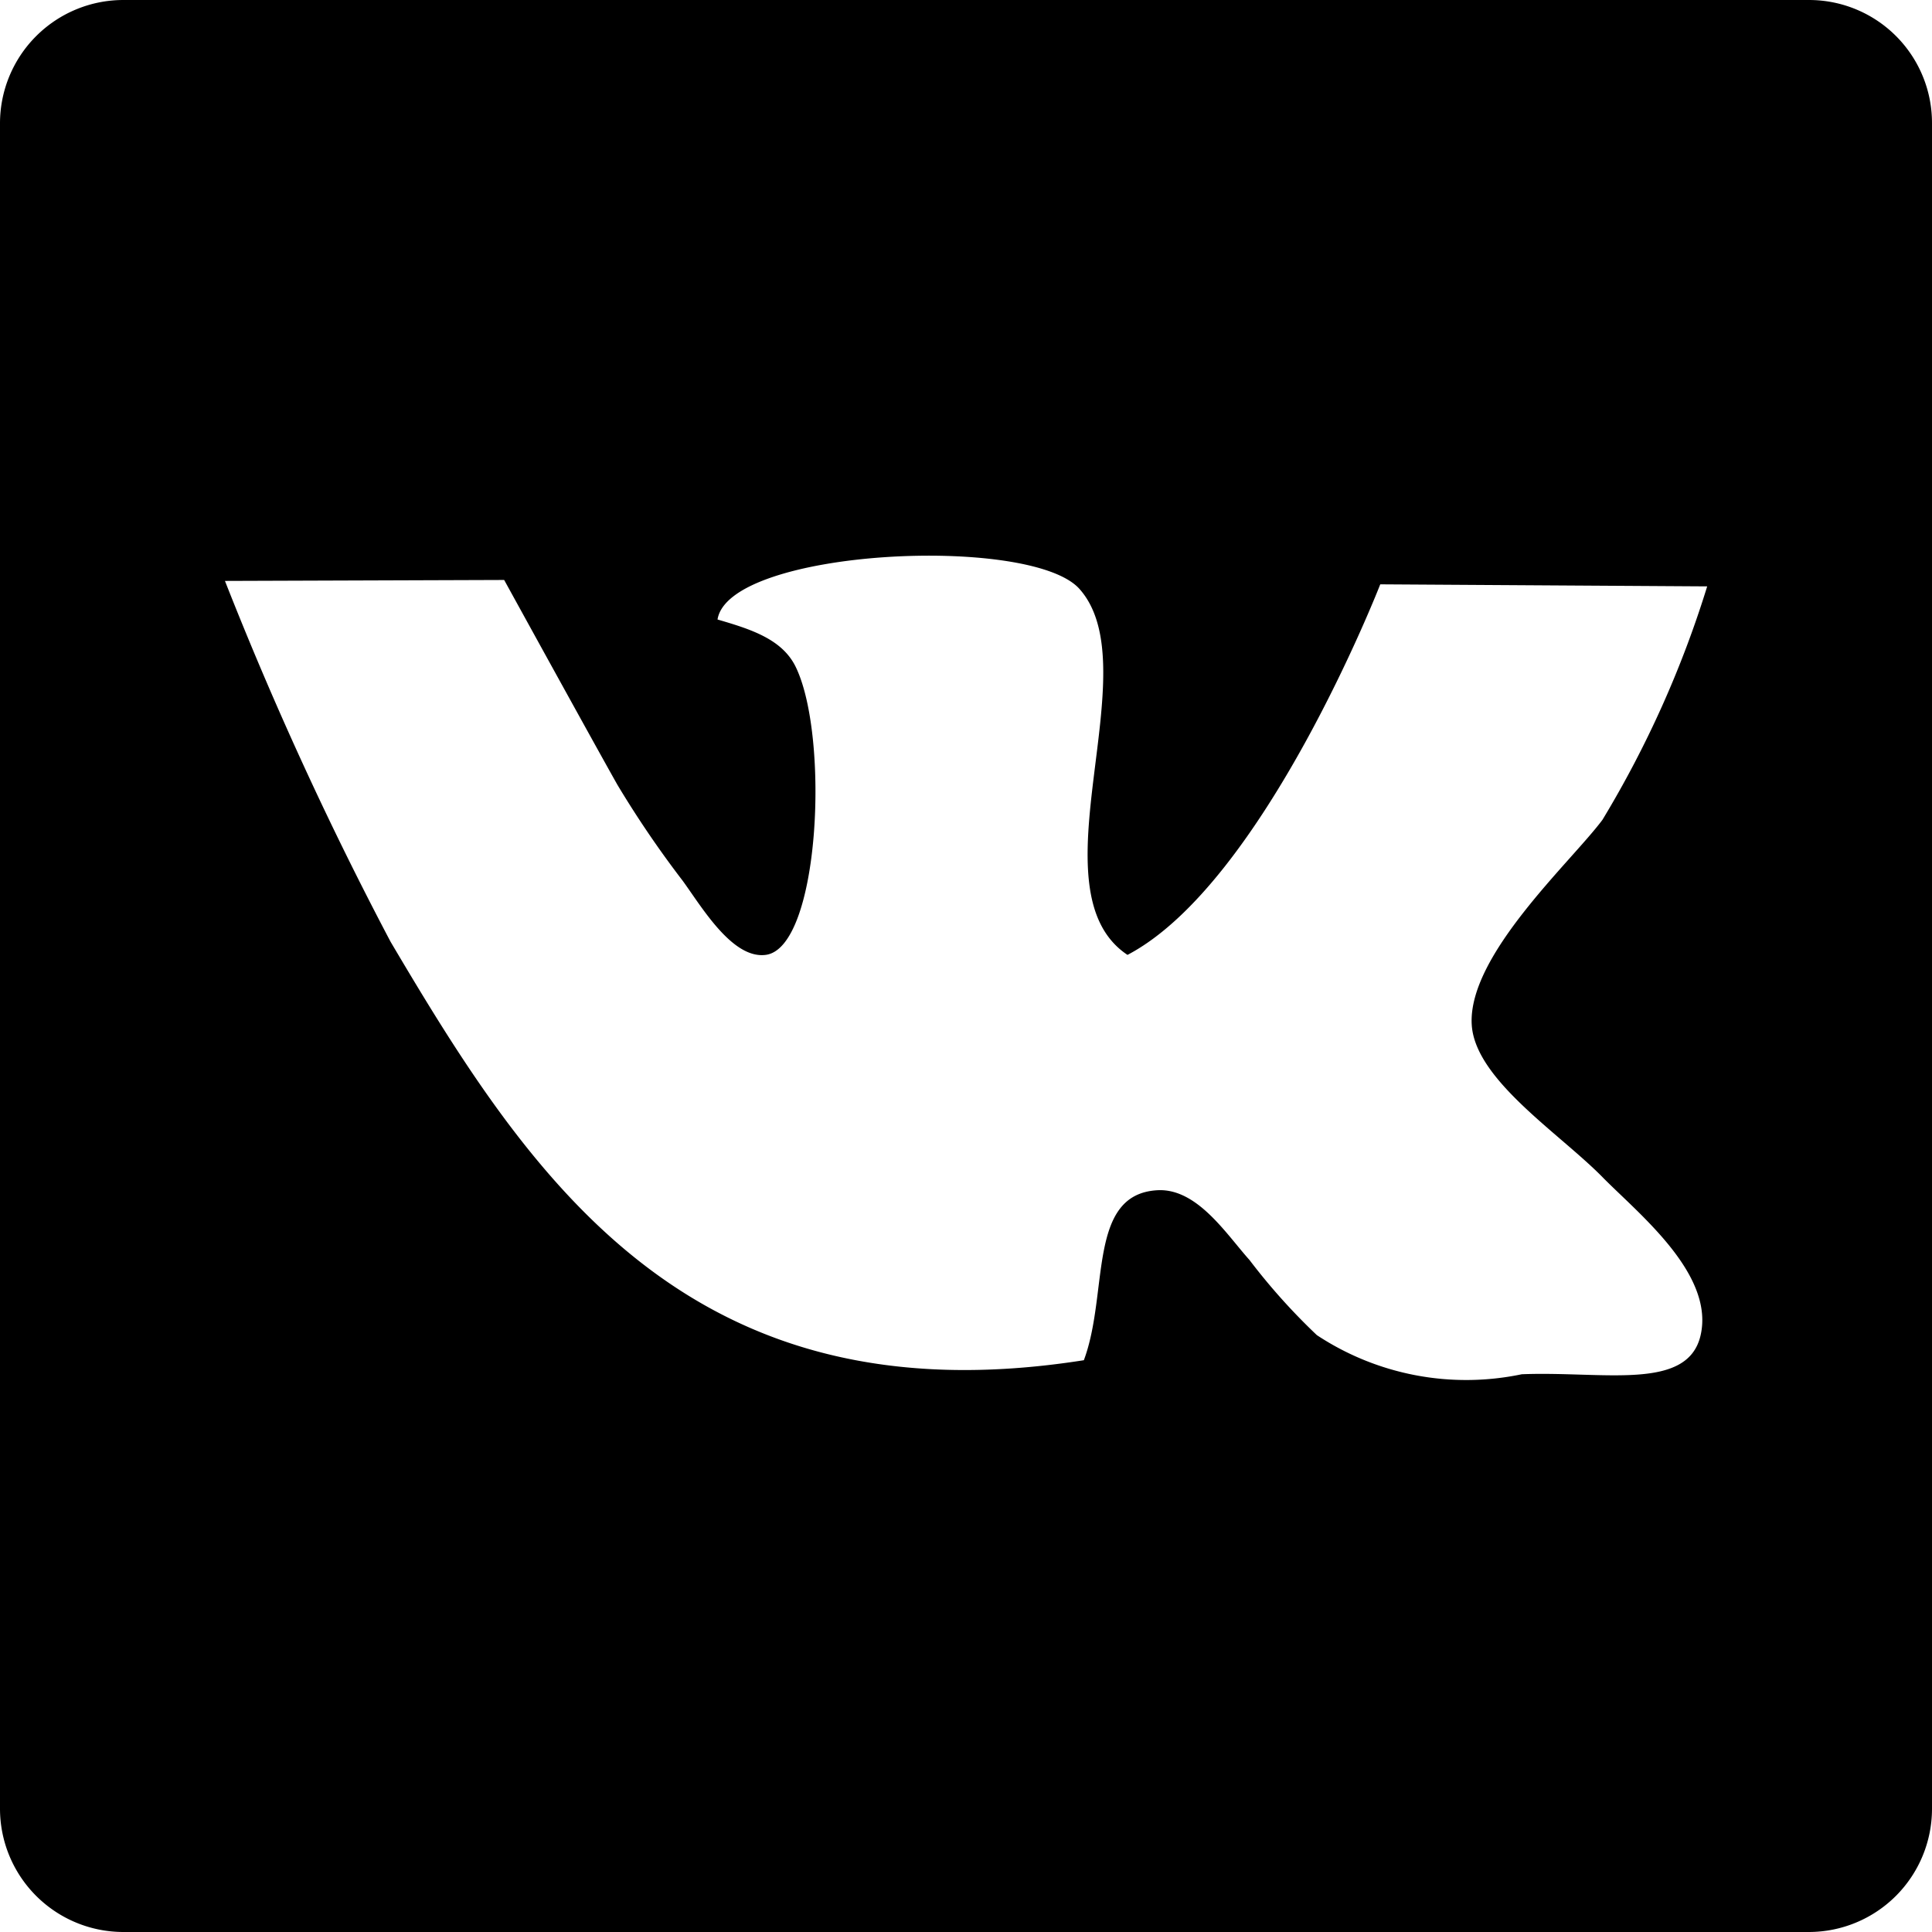<svg xmlns="http://www.w3.org/2000/svg" viewBox="0 0 14.171 14.171">
  <path class="svg-path" d="M13.268,0H.905A.905.905,0,0,0,0,.904V13.267a.905.905,0,0,0,.905.904H13.267a.904.904,0,0,0,.904-.904V.904A.902.902,0,0,0,13.268,0ZM11.755,8.635c.259.264.821.707.719,1.158-.094.414-.712.263-1.312.287a1.987,1.987,0,0,1-1.503-.287,4.566,4.566,0,0,1-.494-.551c-.169-.188-.382-.525-.672-.512-.521.026-.358.752-.543,1.247-2.896.456-4.059-1.333-5.085-3.069A26.303,26.303,0,0,1,1.65,4.261l2.048-.007s.657,1.195.831,1.503a7.491,7.491,0,0,0,.479.704c.141.194.364.574.608.543.397-.051.469-1.591.223-2.107-.098-.209-.333-.282-.576-.353.082-.518,2.297-.626,2.655-.224.52.584-.36,2.21.352,2.684,1-.524,1.854-2.718,1.854-2.718l2.398.015a7.684,7.684,0,0,1-.768,1.712c-.229.308-.989.994-.959,1.503C10.819,7.919,11.437,8.311,11.755,8.635Z"/>
</svg>
